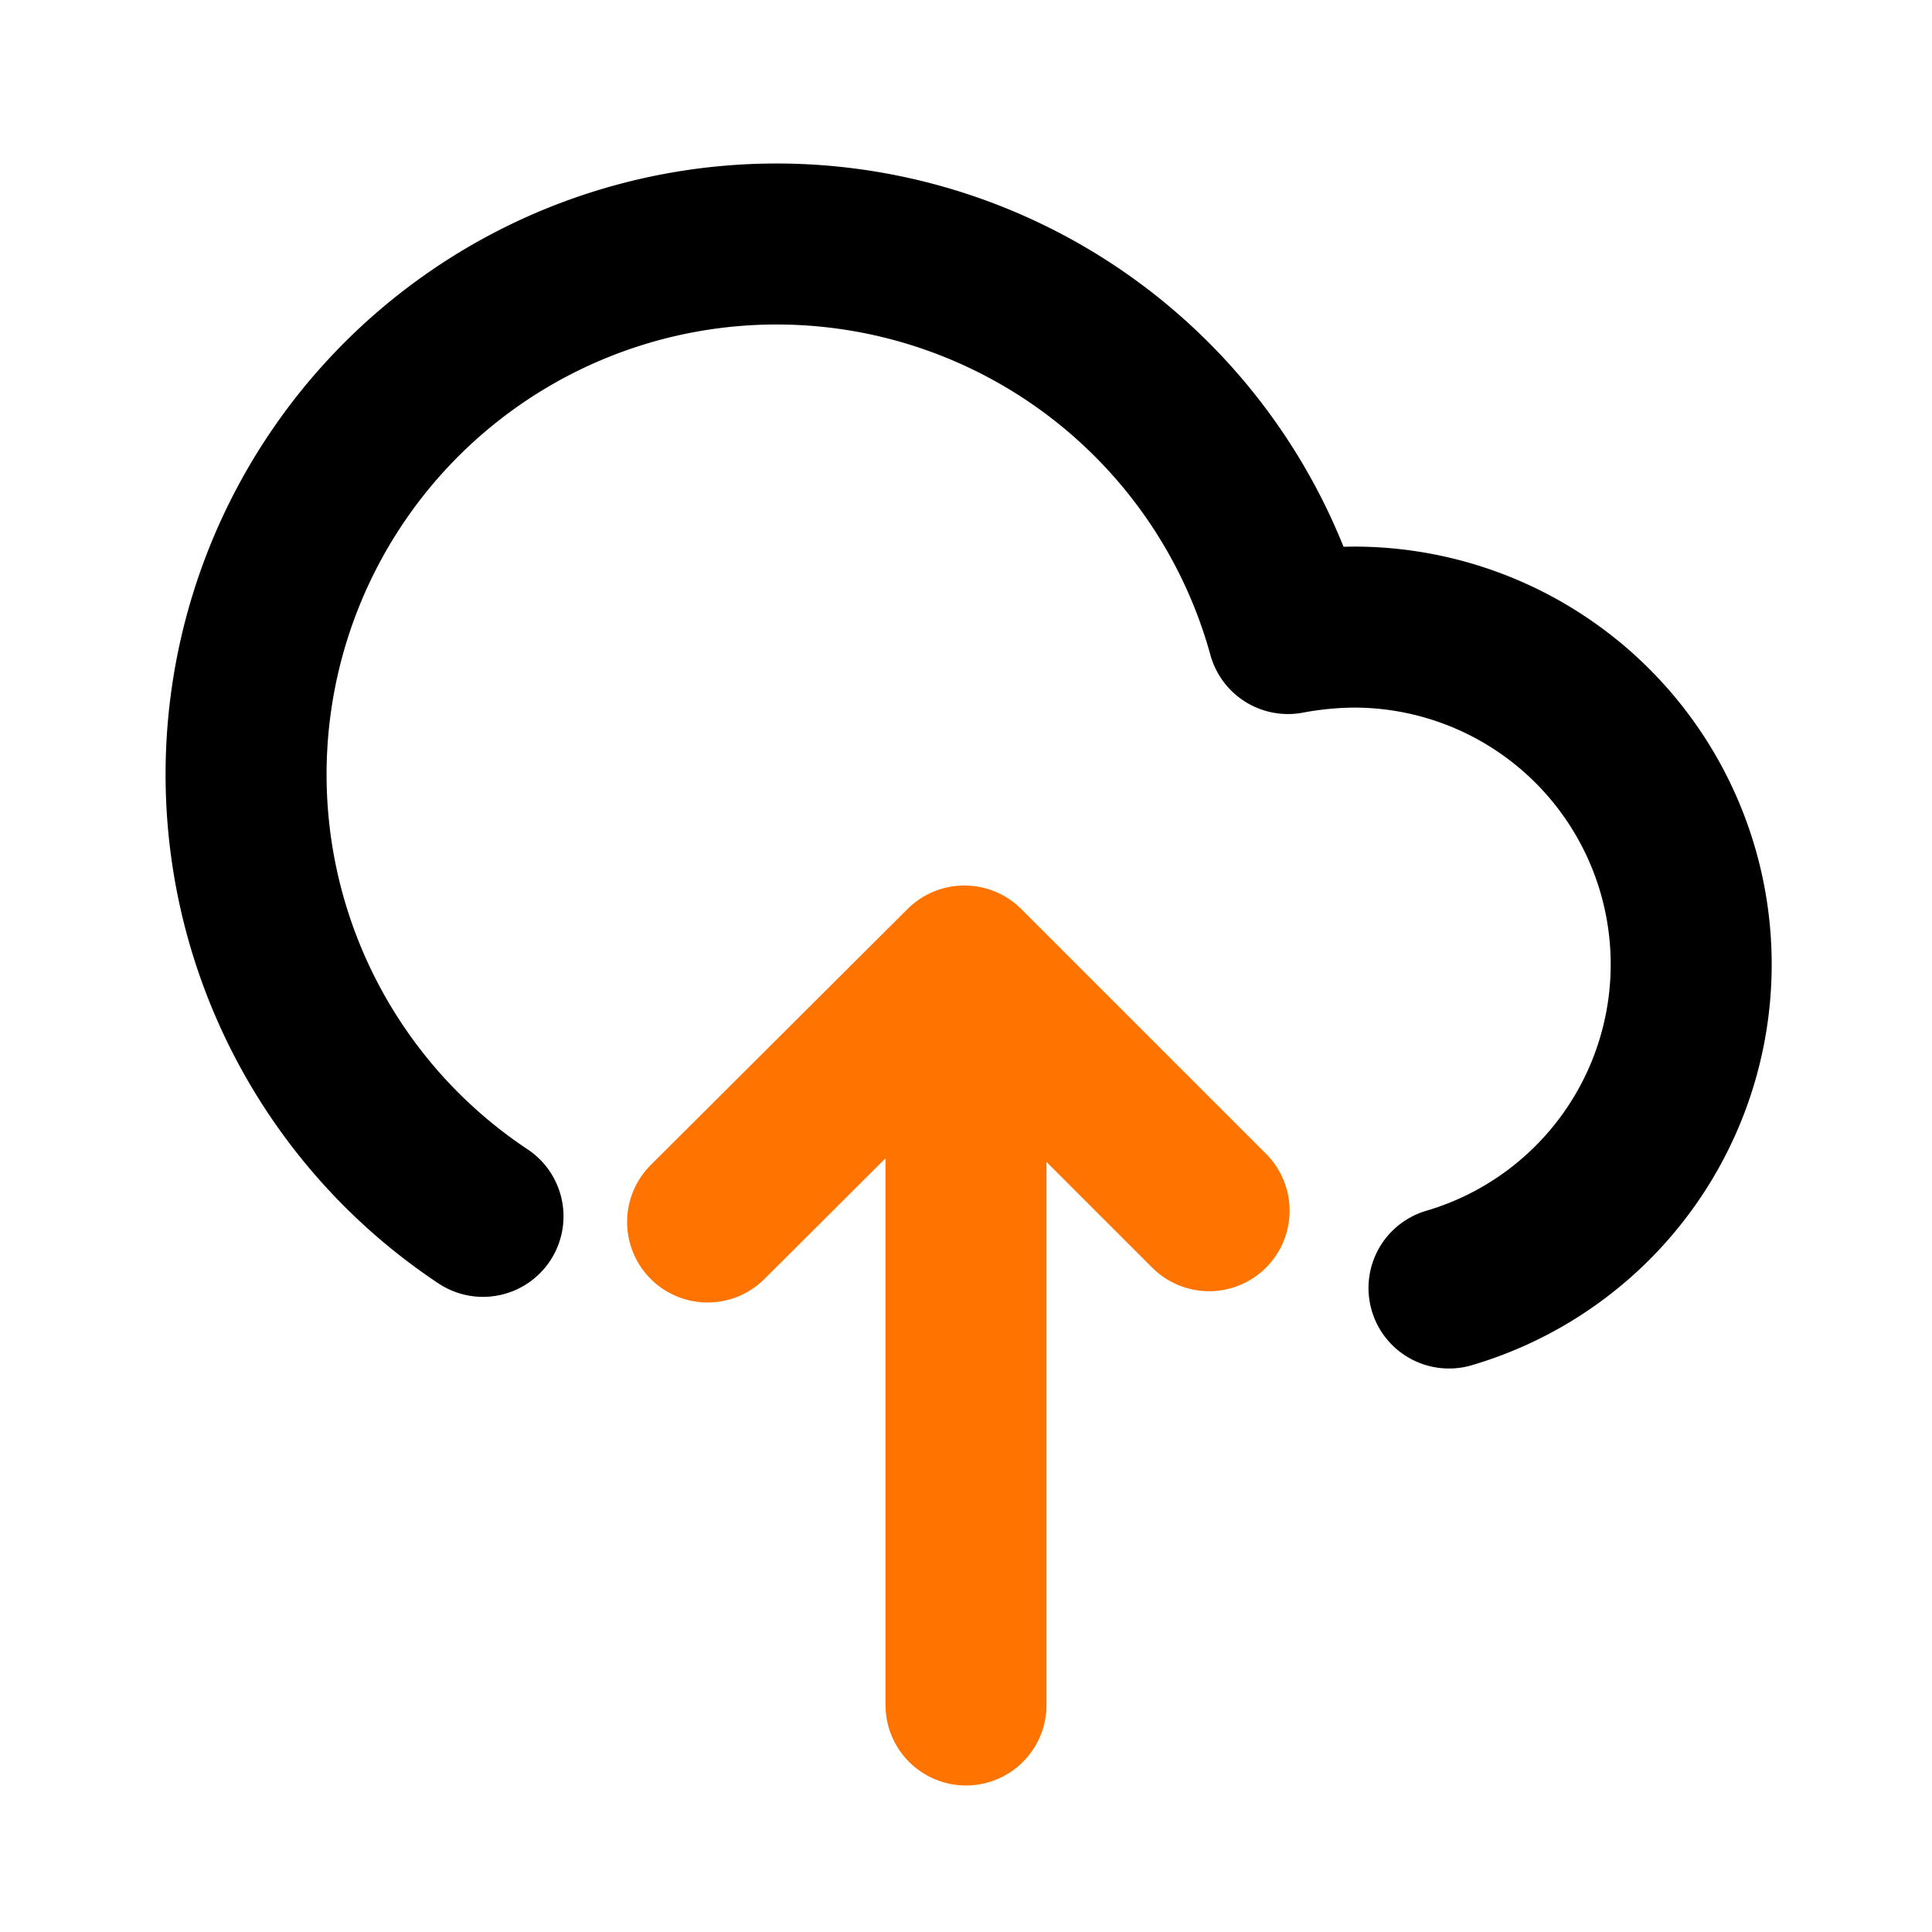 <?xml version="1.0" encoding="utf-8"?><!-- Uploaded to: SVG Repo, www.svgrepo.com, Generator: SVG Repo Mixer Tools -->
<svg fill="#000000" width="20px" height="20px" viewBox="0 0 24 24" id="upload-alt-2" data-name="Line Color" xmlns="http://www.w3.org/2000/svg" class="icon line-color"><line id="secondary" x1="12" y1="21.18" x2="12" y2="12.18" style="fill: none; stroke: #ff7300; stroke-linecap: round; stroke-linejoin: round; stroke-width: 2;"></line><polyline id="secondary-2" data-name="secondary" points="15.02 15.04 11.98 12 8.79 15.18" style="fill: none; stroke: #ff7300; stroke-linecap: round; stroke-linejoin: round; stroke-width: 2;"></polyline><path id="primary" d="M6,15.11A6.59,6.59,0,1,1,16,7.87a4.58,4.58,0,0,1,.83-.08A4.19,4.19,0,0,1,18,16" style="fill: none; stroke: rgb(0, 0, 0); stroke-linecap: round; stroke-linejoin: round; stroke-width: 2;"></path></svg>